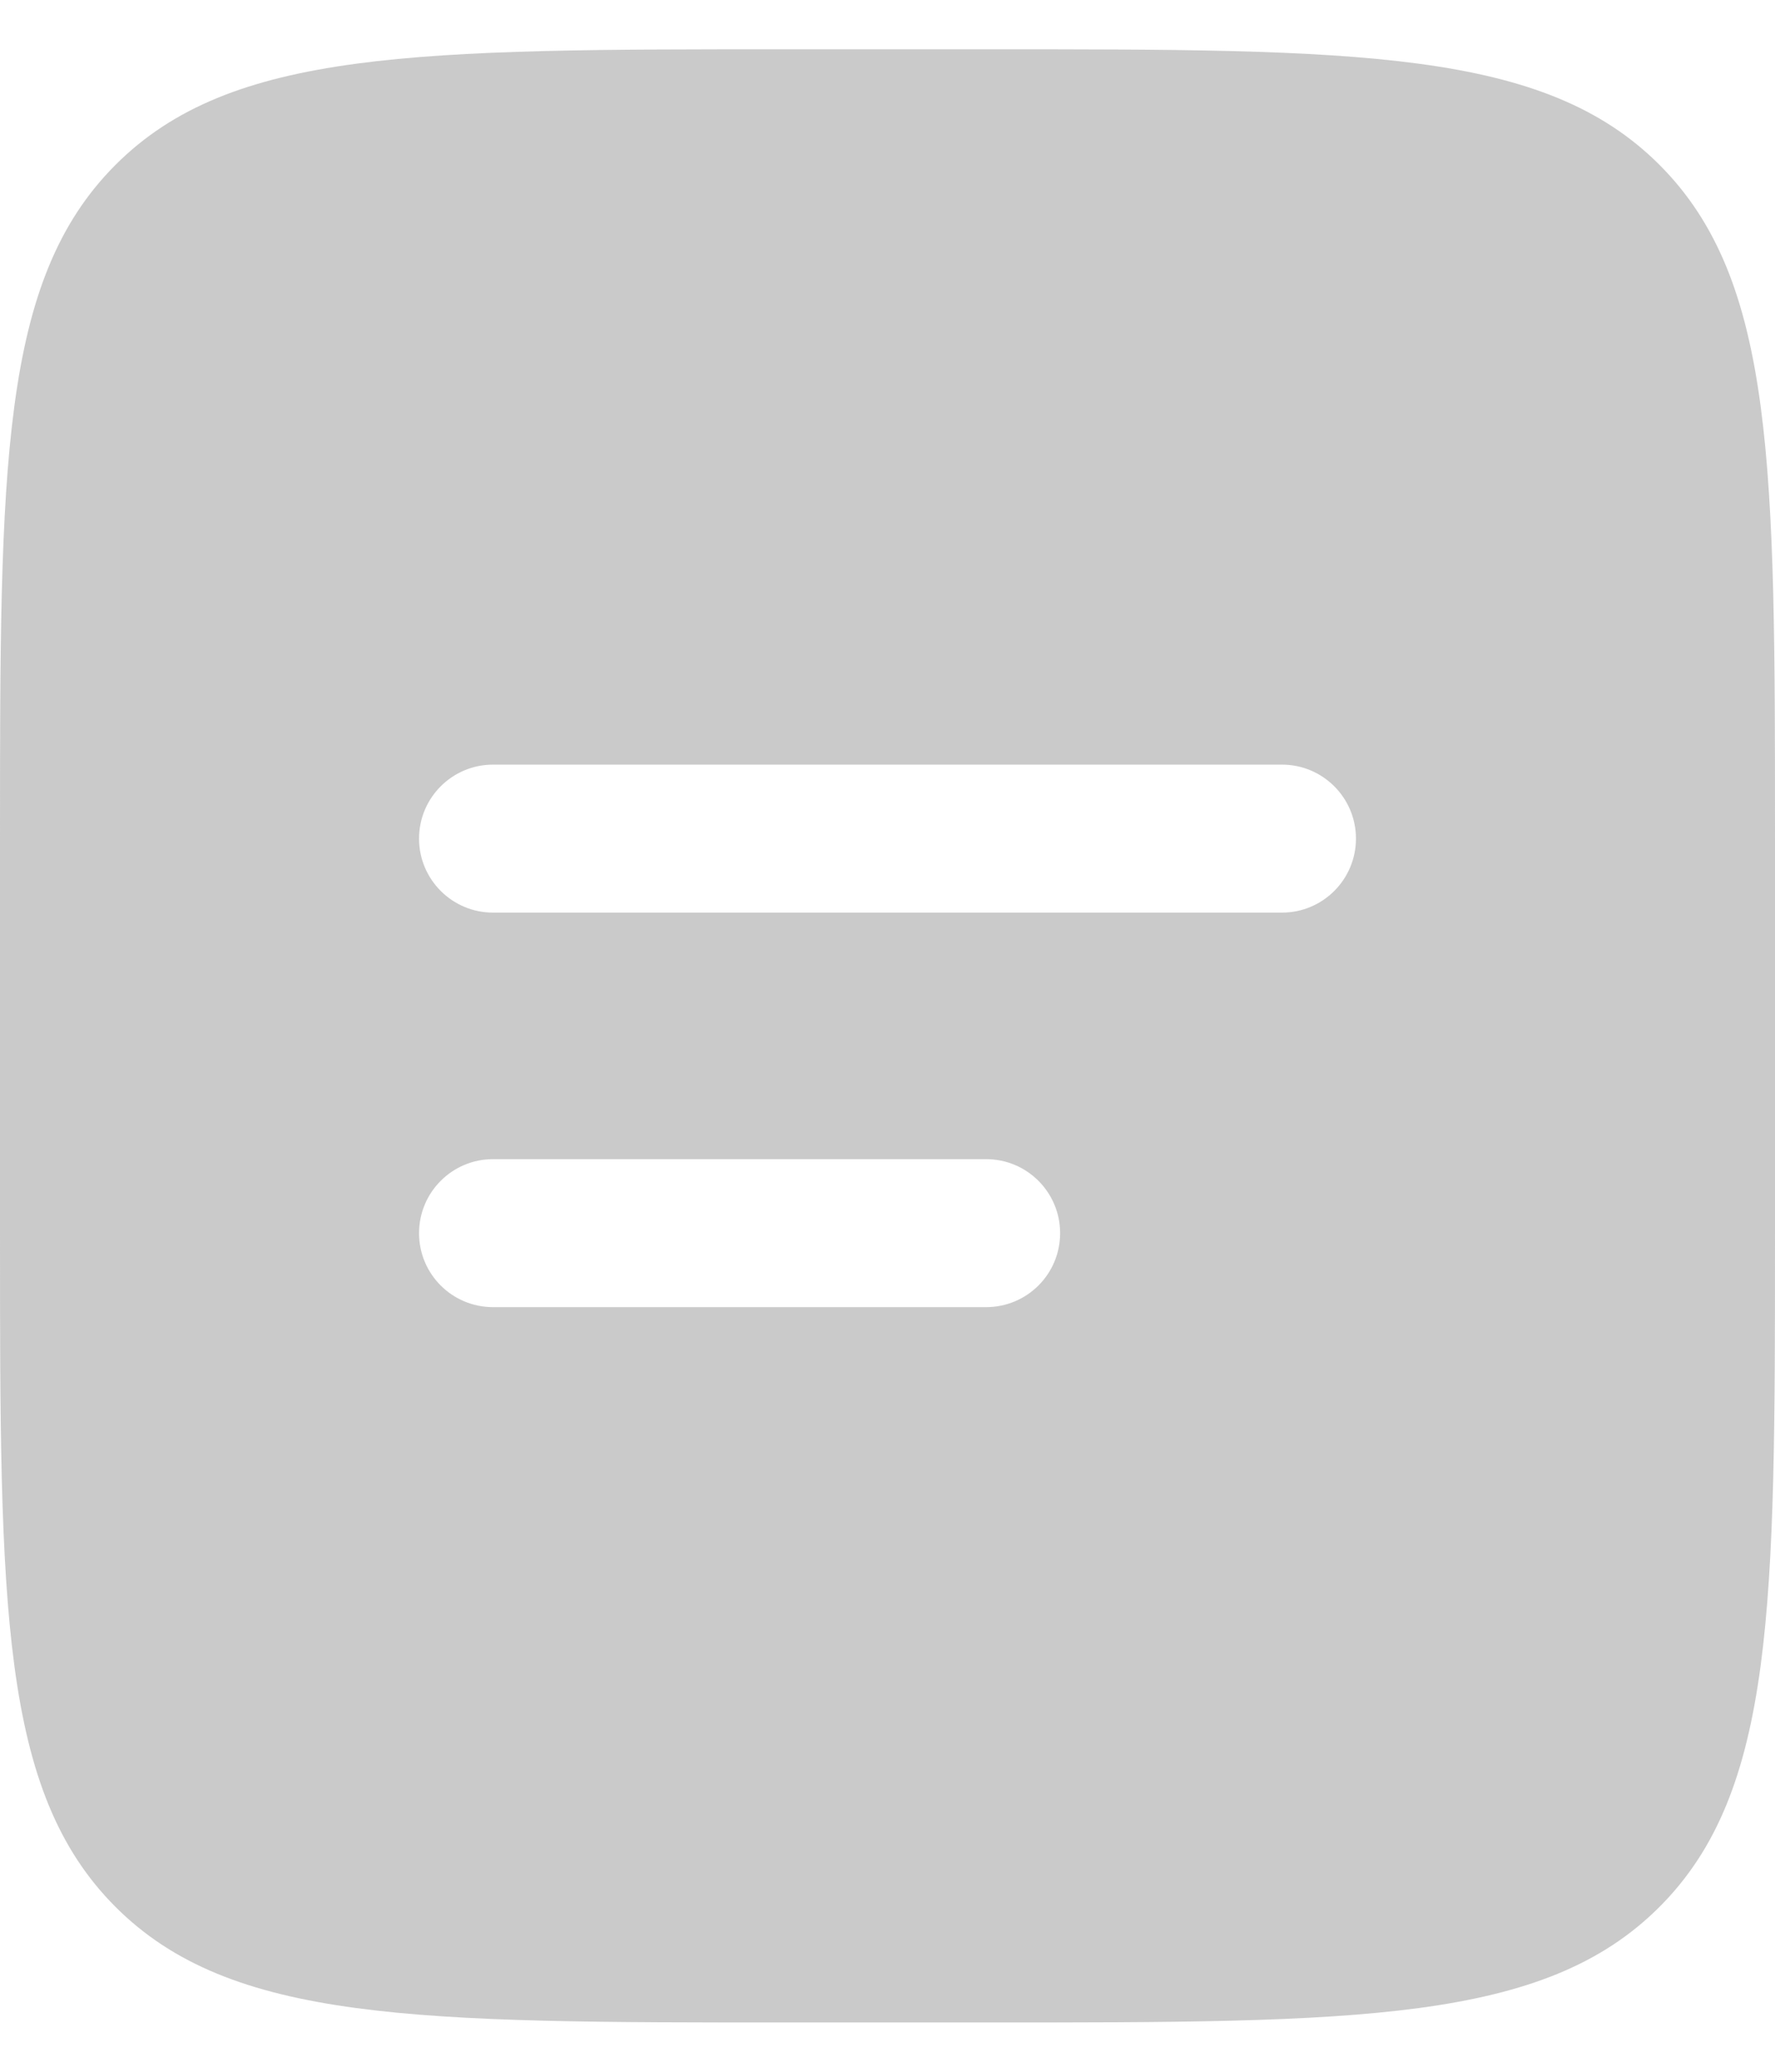 <svg width="12" height="14" viewBox="0 0 12 14" fill="none" xmlns="http://www.w3.org/2000/svg">
<path fill-rule="evenodd" clip-rule="evenodd" d="M0.781 1.114C0 1.895 0 3.153 0 5.667V8.333C0 10.848 0 12.105 0.781 12.886C1.562 13.667 2.819 13.667 5.333 13.667H6.667C9.181 13.667 10.438 13.667 11.219 12.886C12 12.105 12 10.848 12 8.333V5.667C12 3.153 12 1.895 11.219 1.114C10.438 0.333 9.181 0.333 6.667 0.333H5.333C2.819 0.333 1.562 0.333 0.781 1.114ZM3.333 5.167C3.057 5.167 2.833 5.391 2.833 5.667C2.833 5.943 3.057 6.167 3.333 6.167H8.667C8.943 6.167 9.167 5.943 9.167 5.667C9.167 5.391 8.943 5.167 8.667 5.167H3.333ZM3.333 7.833C3.057 7.833 2.833 8.057 2.833 8.333C2.833 8.61 3.057 8.833 3.333 8.833H6.667C6.943 8.833 7.167 8.61 7.167 8.333C7.167 8.057 6.943 7.833 6.667 7.833H3.333Z" fill="#979797" fill-opacity="0.5"/>
</svg>
